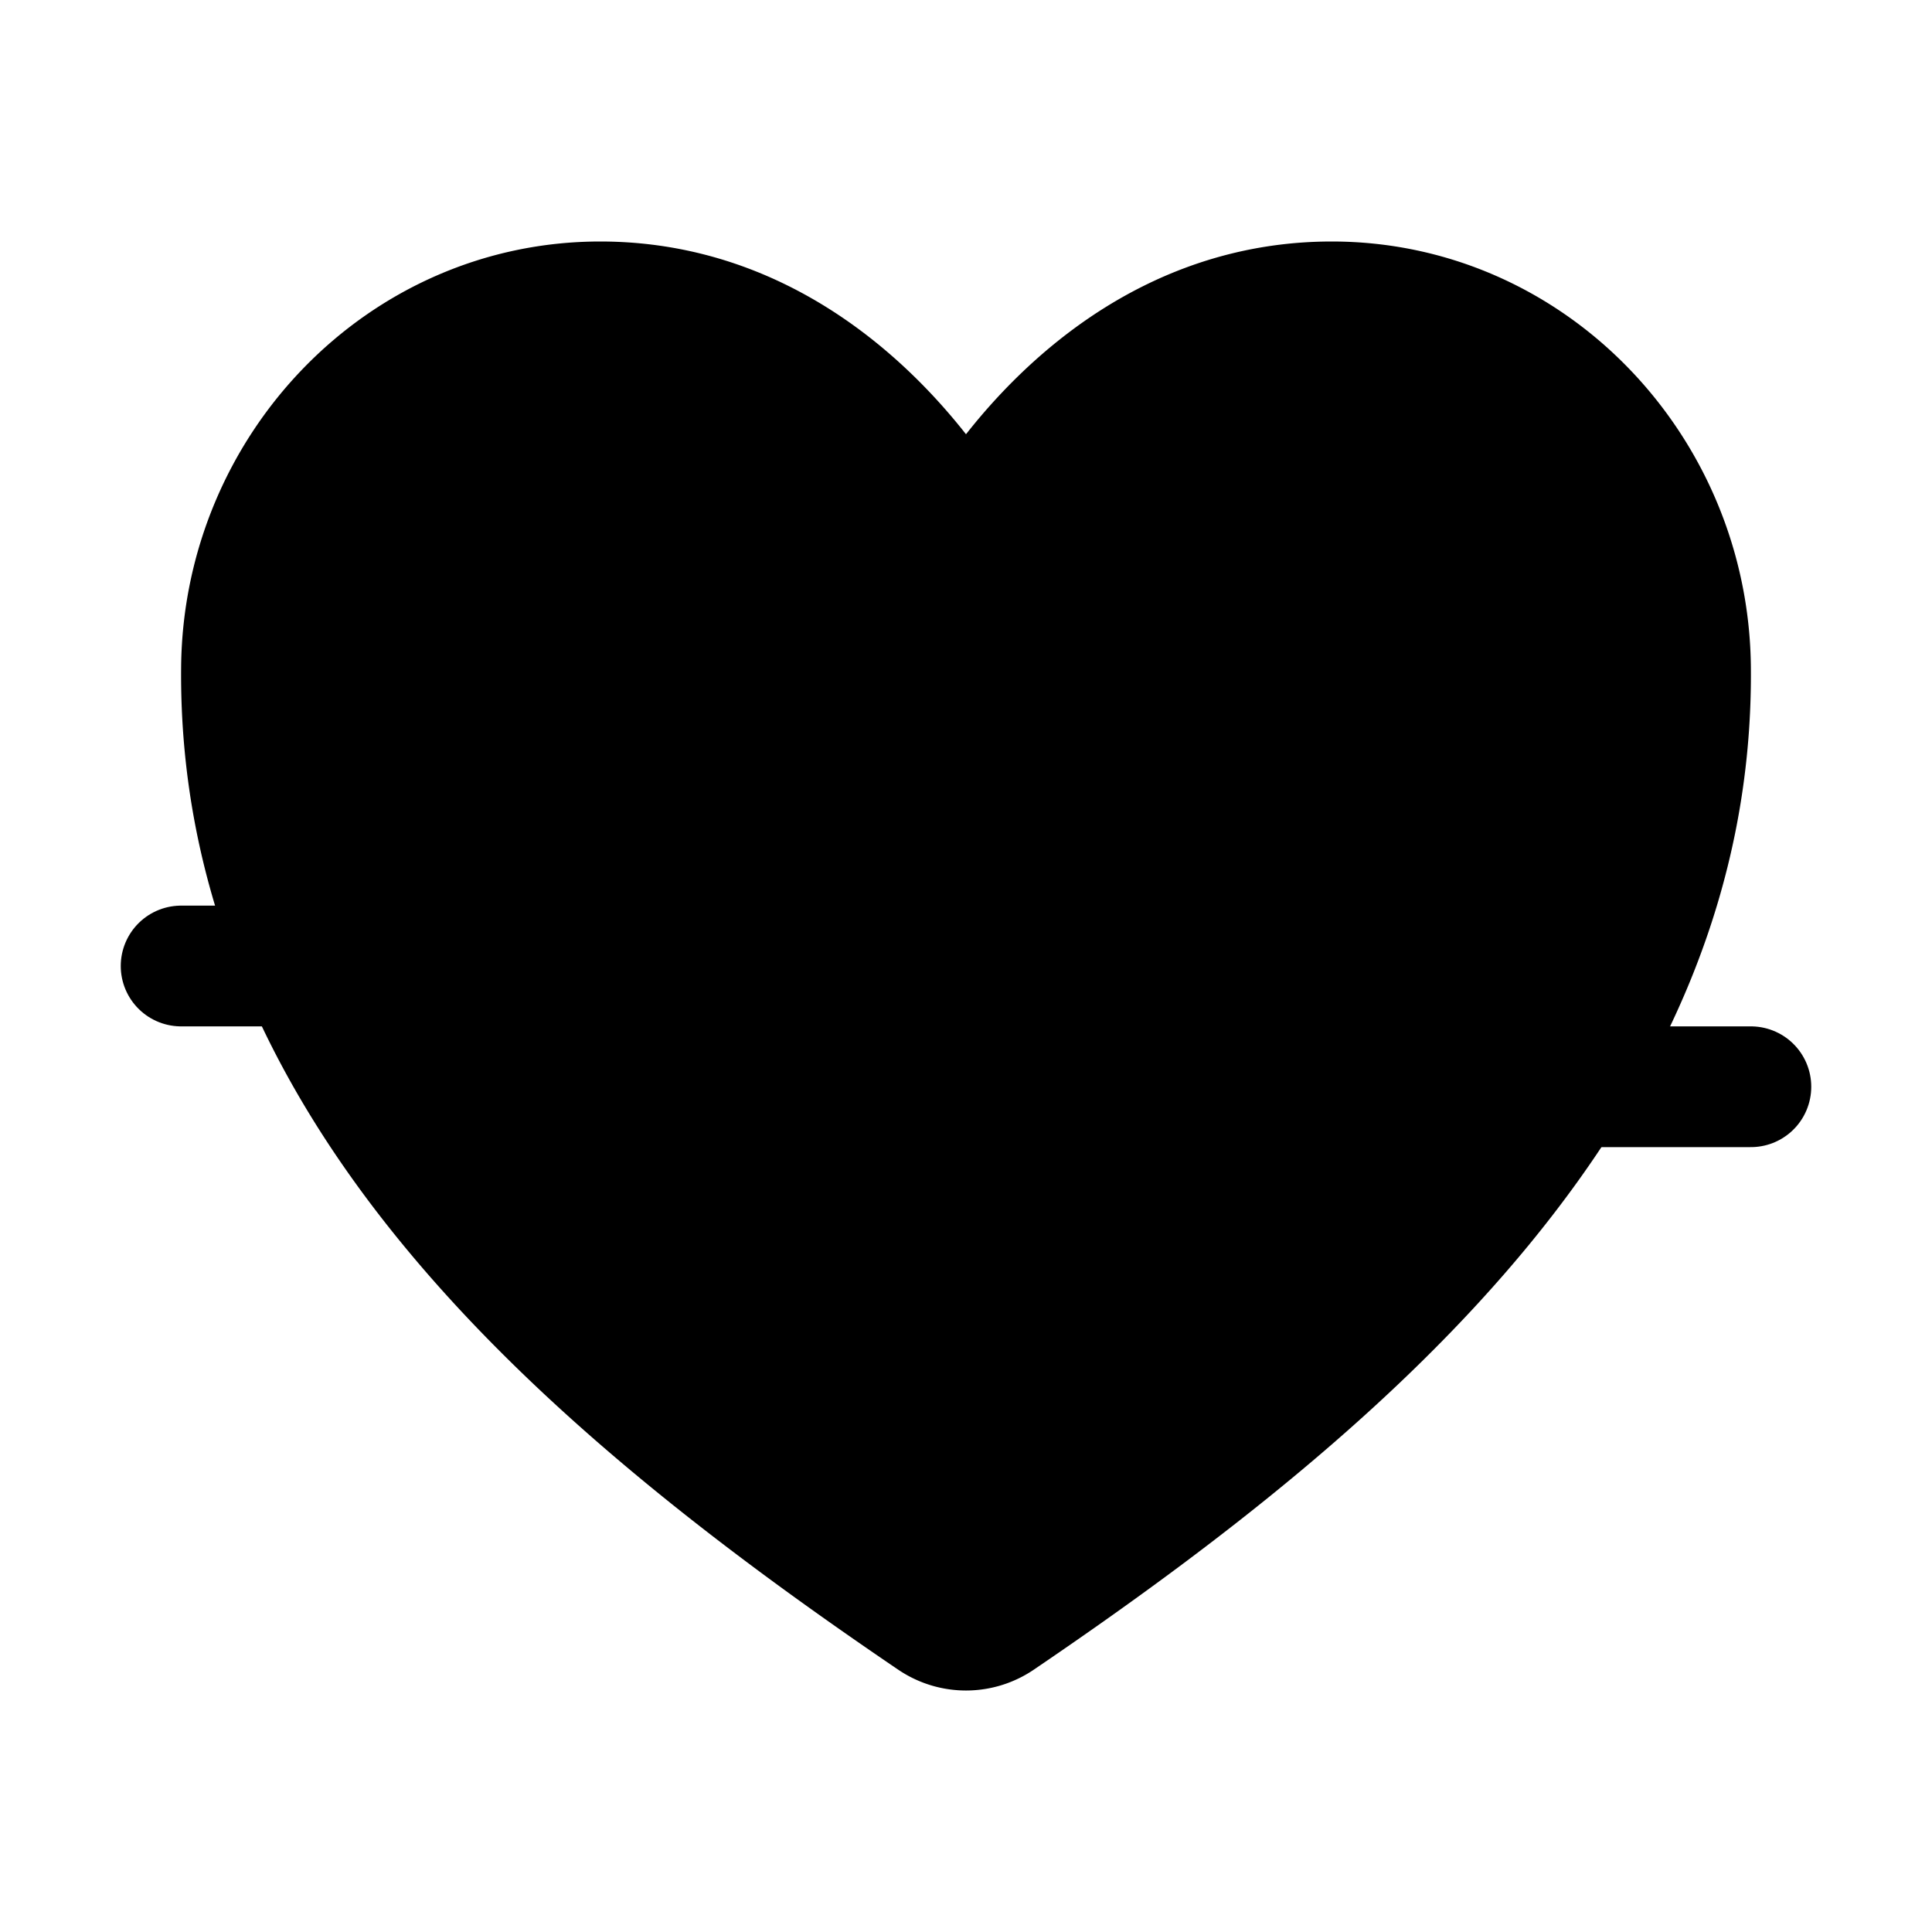 <svg xmlns="http://www.w3.org/2000/svg" width="24" height="24" viewBox="0 0 512 512">
    <path d="M352.92,80C288,80,256,144,256,144s-32-64-96.92-64C106.32,80,64.54,124.14,64,176.81c-1.1,109.33,86.73,187.08,183,252.42a16,16,0,0,0,18,0c96.26-65.34,184.09-143.09,183-252.42C447.46,124.14,405.68,80,352.92,80Z" style="stroke:currentColor;stroke-linecap:round;stroke-linejoin:round;stroke-width:32px"/>
    <polyline points="48 256 160 256 208 160 256 320 304 224 336 288 464 288" style="stroke:currentColor;stroke-linecap:round;stroke-linejoin:round;stroke-width:32px"/>
</svg>
